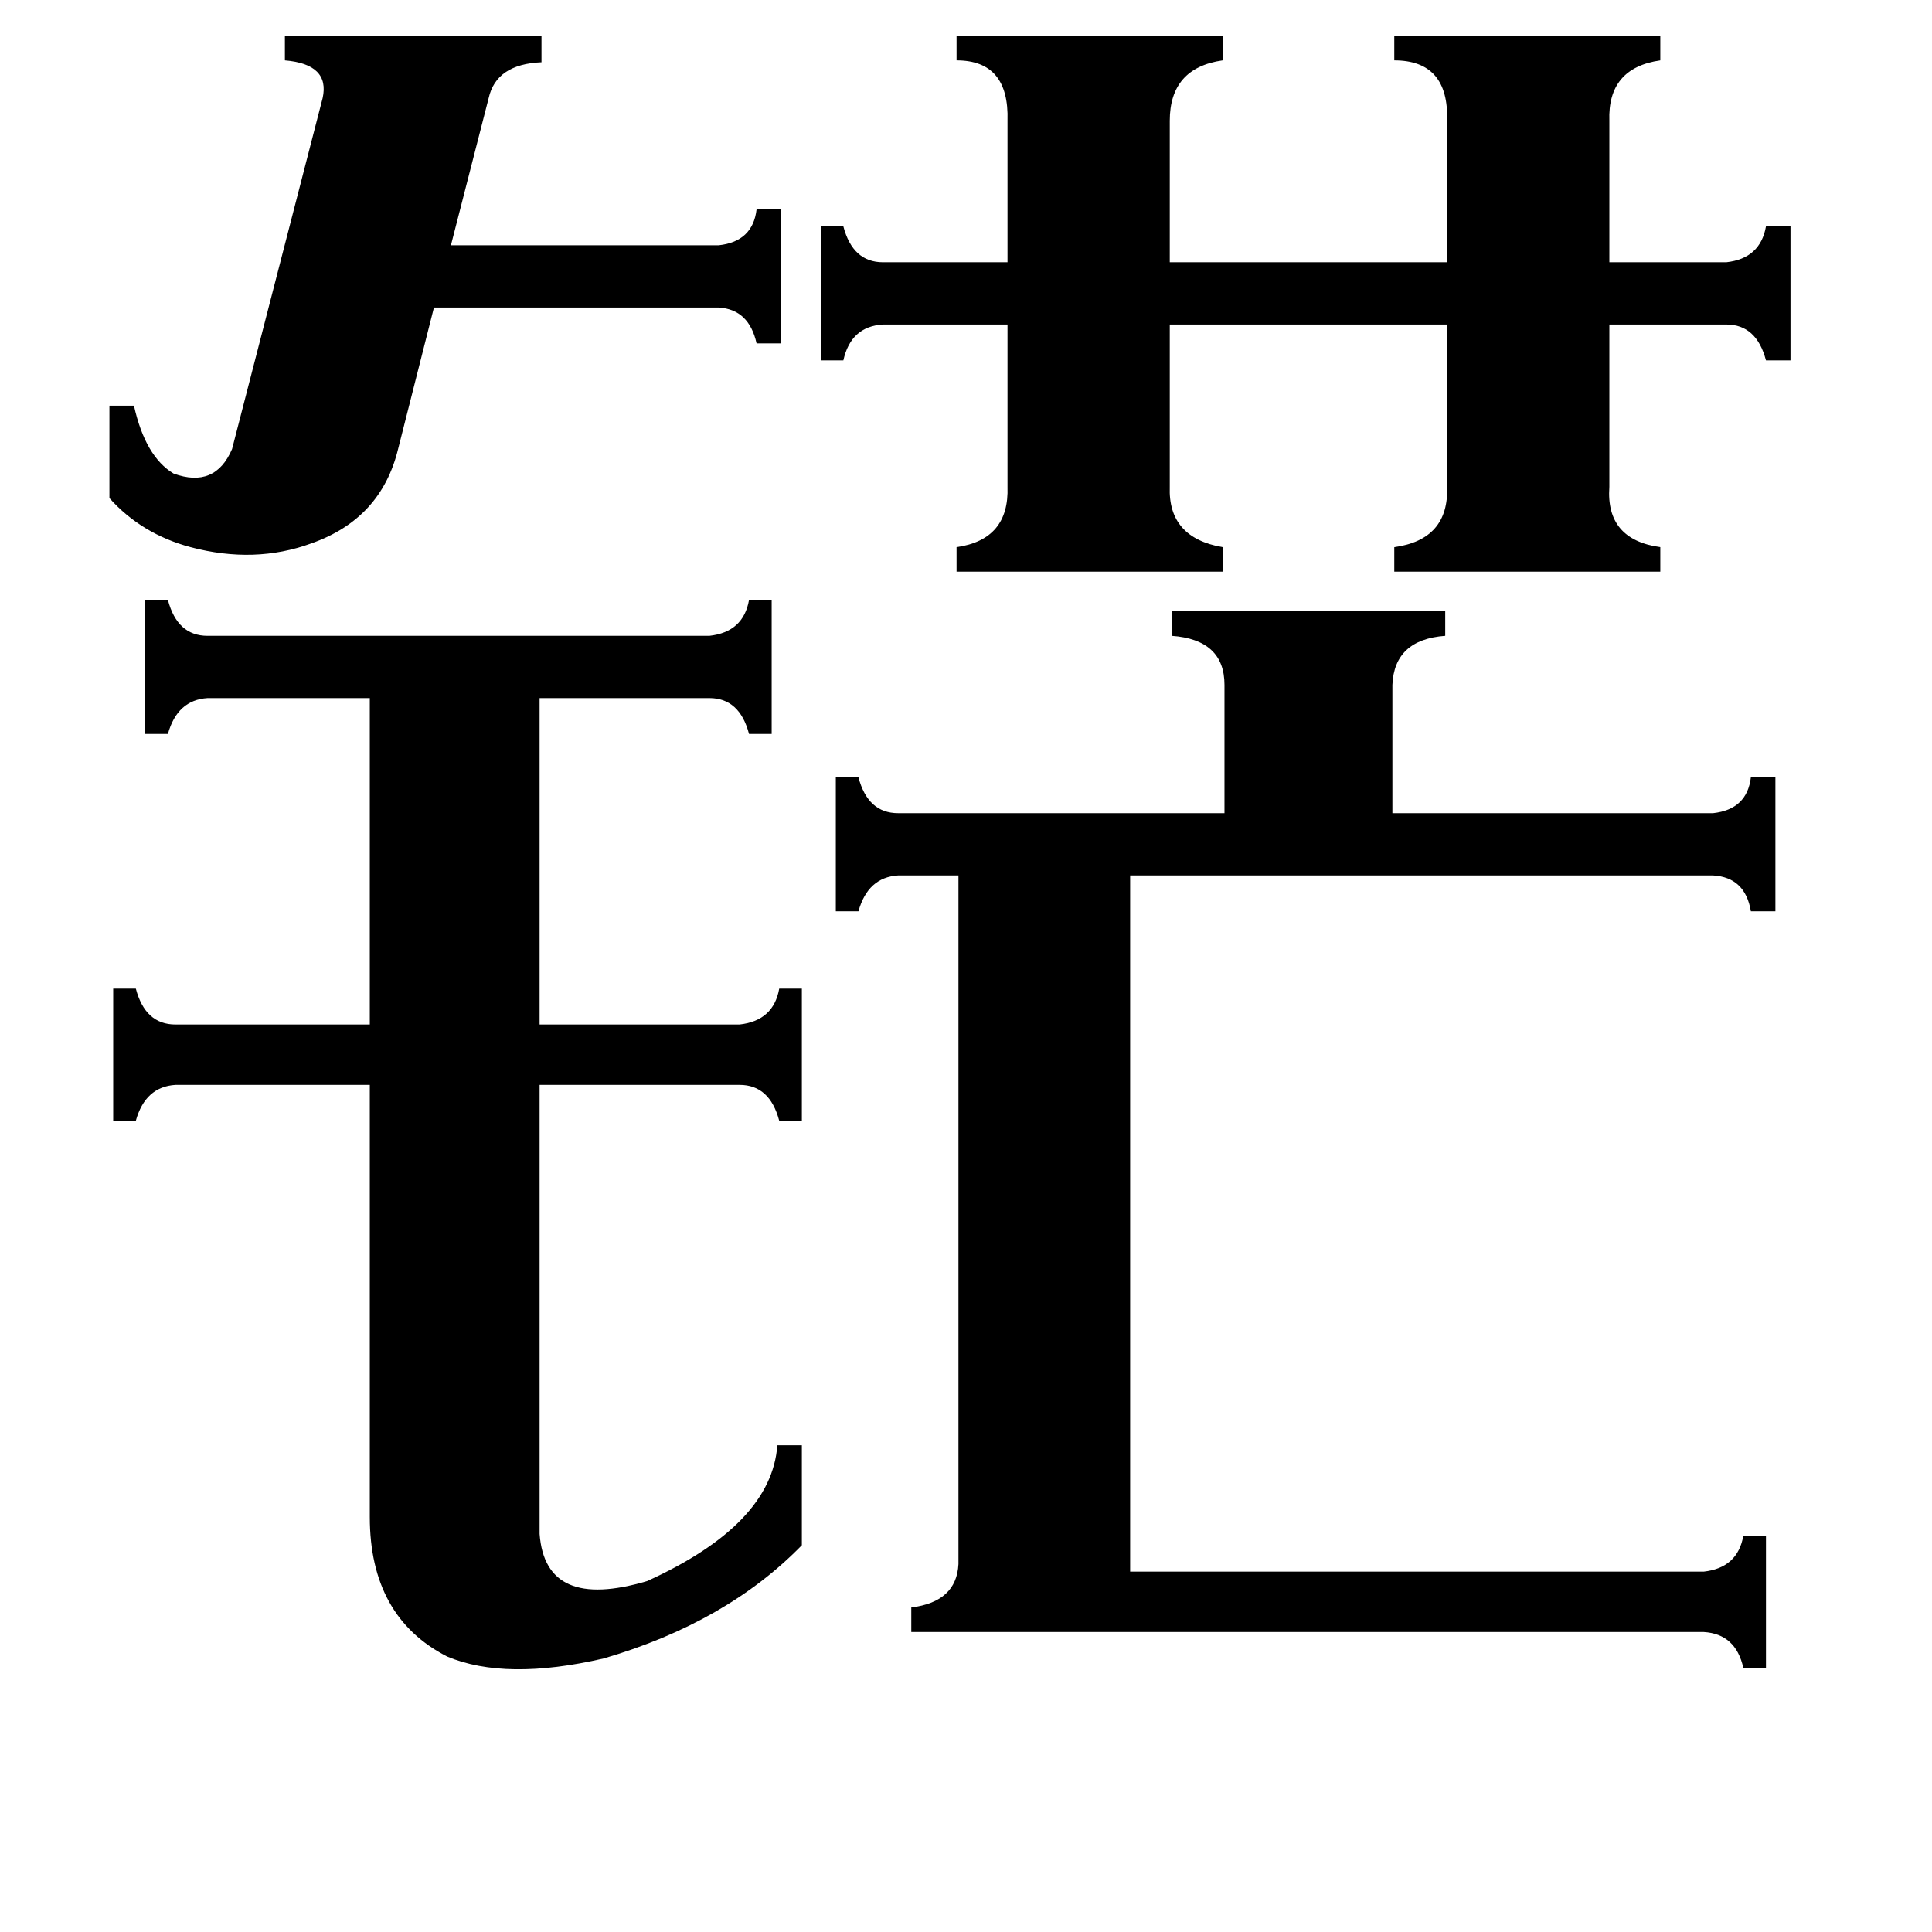 <svg xmlns="http://www.w3.org/2000/svg" viewBox="0 -800 1024 1024">
	<path fill="#000000" d="M58 -585H71Q77 -558 92 -549Q114 -541 123 -562L171 -748Q175 -766 151 -768V-781H287V-767Q263 -766 259 -748L239 -670H381Q399 -672 401 -689H414V-618H401Q397 -636 381 -637H230L211 -562Q202 -525 165 -512Q135 -501 101 -510Q75 -517 58 -536ZM507 -781H648V-768Q620 -764 620 -736V-661H767V-736Q768 -768 739 -768V-781H880V-768Q852 -764 853 -736V-661H915Q933 -663 936 -680H949V-609H936Q931 -628 915 -628H853V-542Q851 -514 880 -510V-497H739V-510Q768 -514 767 -542V-628H620V-542Q619 -515 648 -510V-497H507V-510Q535 -514 534 -542V-628H468Q451 -627 447 -609H435V-680H447Q452 -661 468 -661H534V-736Q535 -768 507 -768ZM286 13Q289 54 343 38Q409 8 412 -34H425V19Q385 60 320 79Q268 91 237 78Q196 57 196 4V-225H93Q77 -224 72 -206H60V-276H72Q77 -257 93 -257H196V-430H110Q94 -429 89 -411H77V-482H89Q94 -463 110 -463H376Q394 -465 397 -482H409V-411H397Q392 -430 376 -430H286V-257H392Q410 -259 413 -276H425V-206H413Q408 -225 392 -225H286ZM483 65V52Q507 49 508 29V-336H476Q460 -335 455 -317H443V-388H455Q460 -369 476 -369H649V-437Q649 -461 621 -463V-476H766V-463Q739 -461 738 -437V-369H908Q926 -371 928 -388H941V-317H928Q925 -335 908 -336H599V33H903Q921 31 924 14H936V84H924Q920 66 903 65Z"/>
</svg>